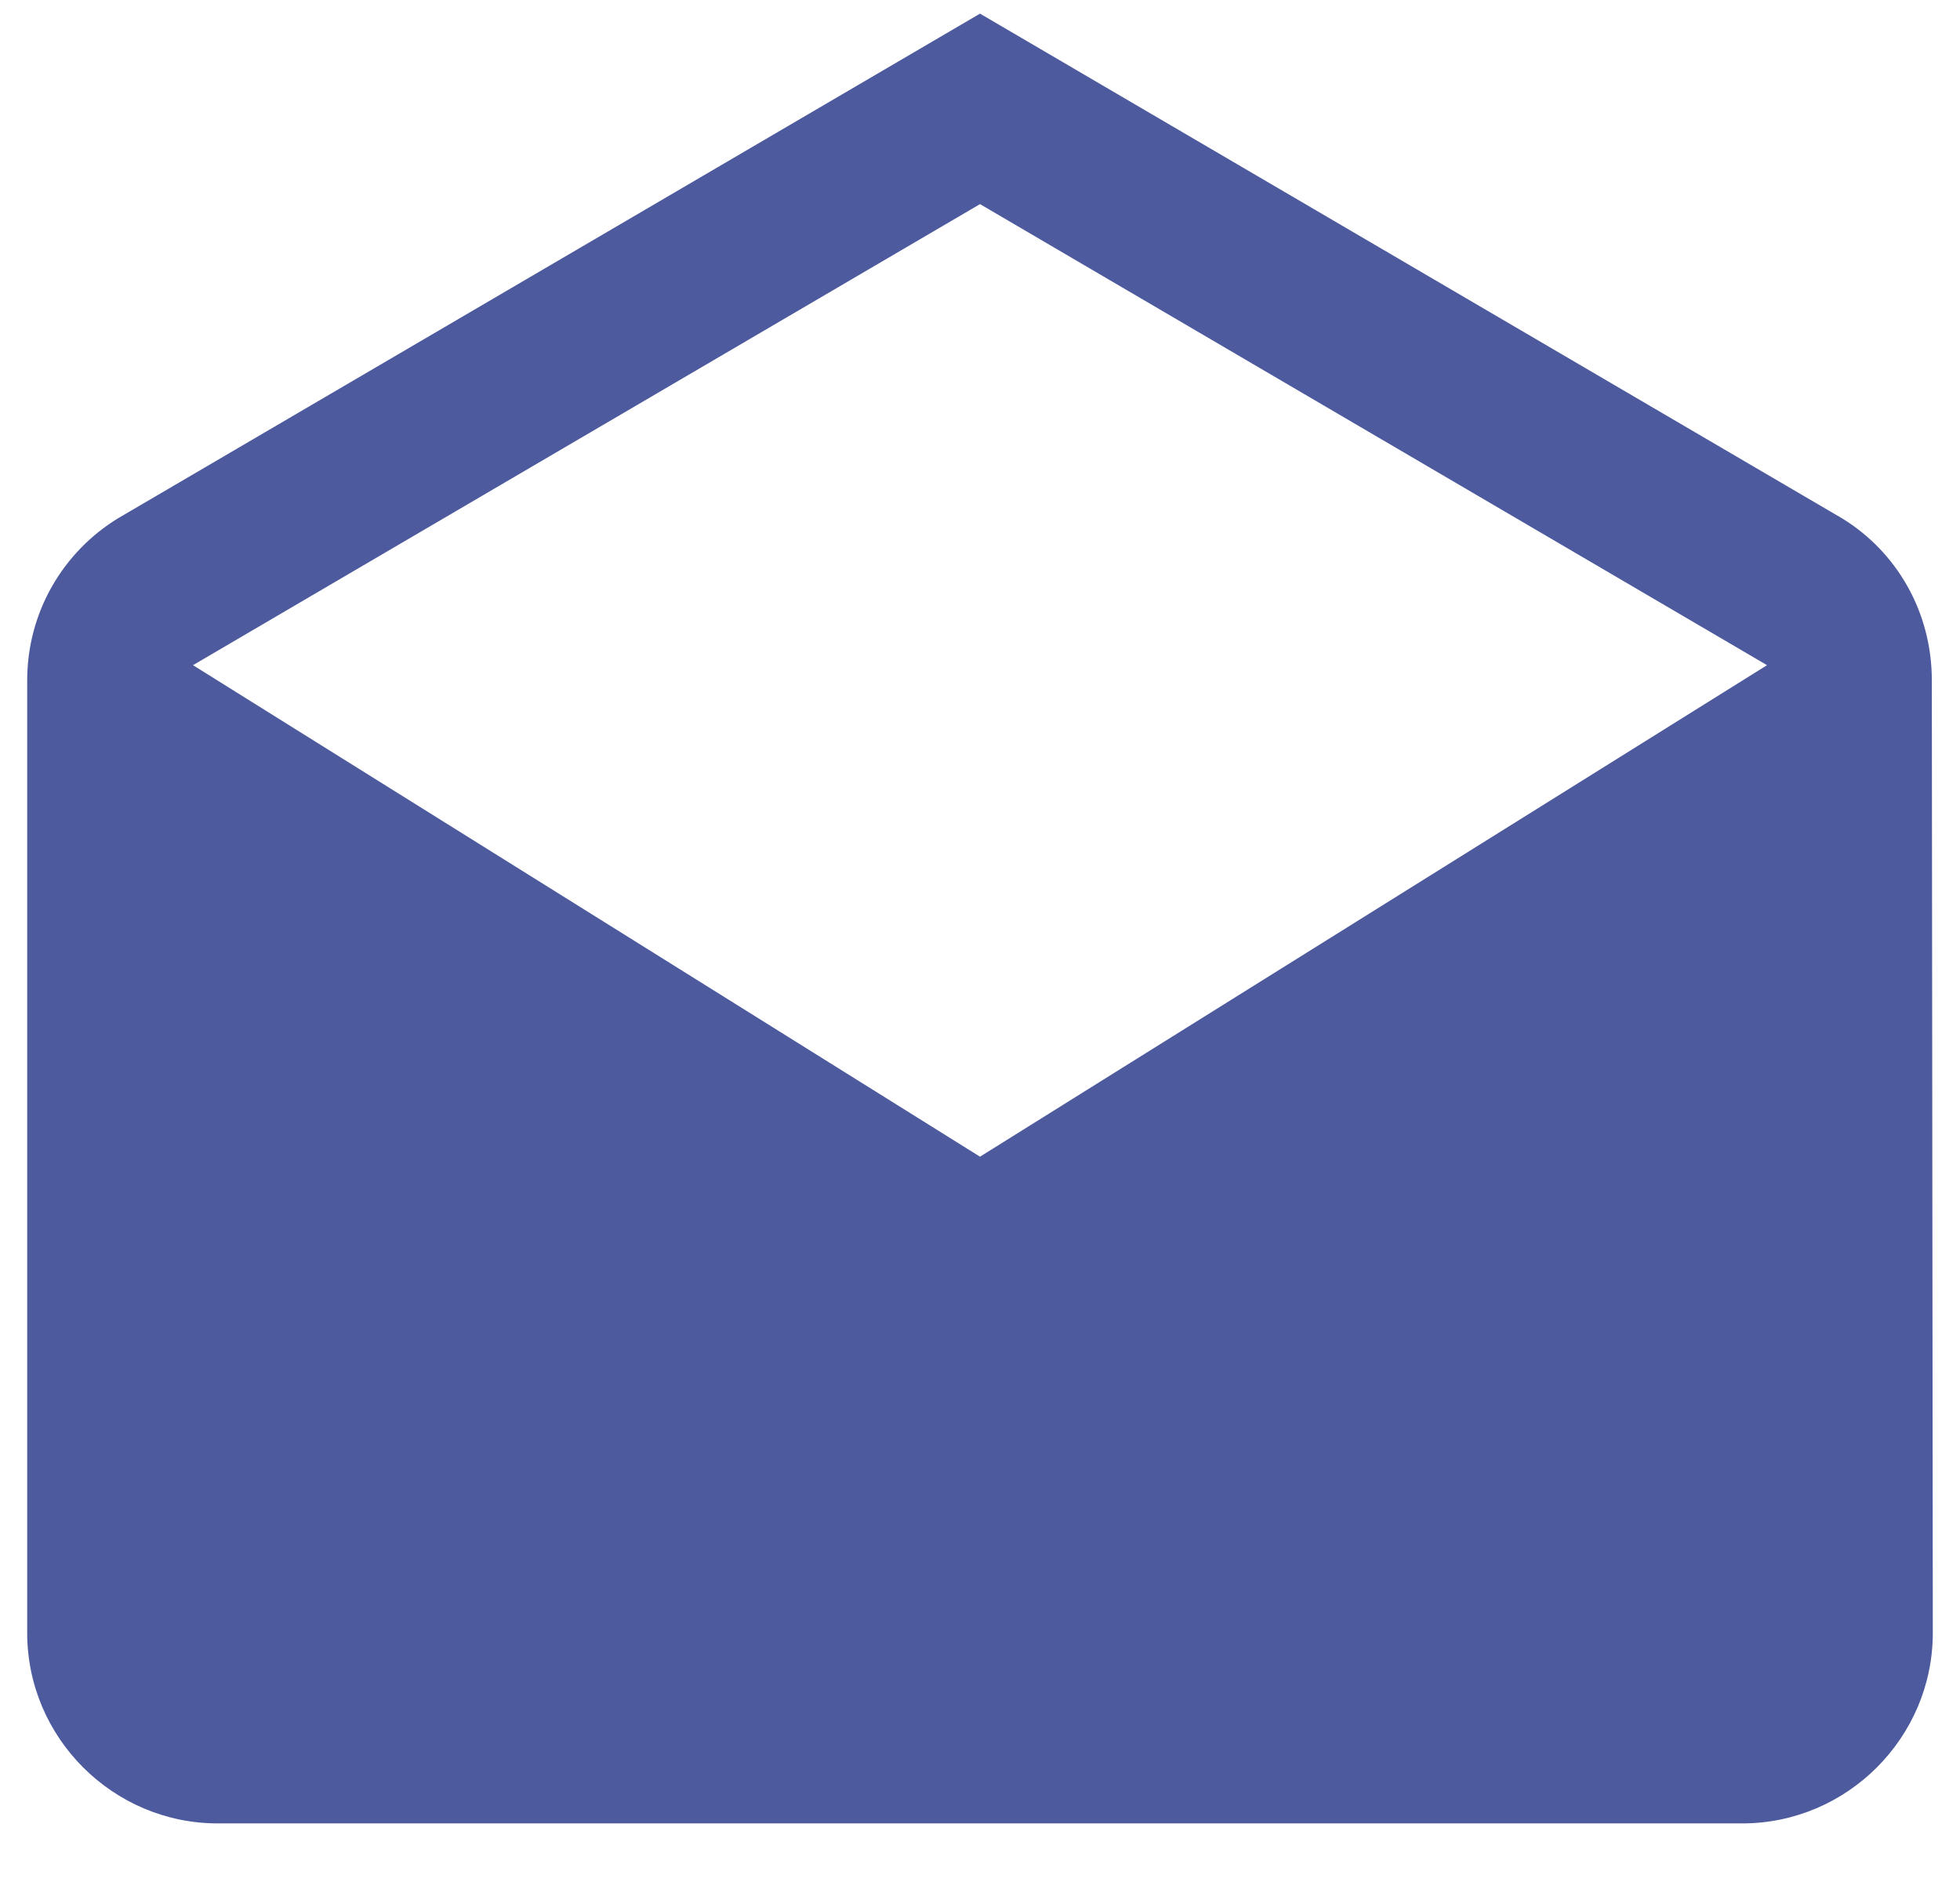 <svg width="24" height="23" viewBox="0 0 24 23" fill="none" xmlns="http://www.w3.org/2000/svg">
<path d="M23.655 8.333C23.655 7.493 23.223 6.758 22.558 6.35L12 0.167L1.442 6.35C0.777 6.758 0.333 7.493 0.333 8.333V20C0.333 21.283 1.383 22.333 2.667 22.333H21.333C22.617 22.333 23.667 21.283 23.667 20L23.655 8.333ZM12 14.167L2.363 8.147L12 2.5L21.637 8.147L12 14.167Z" fill="#4D5A9D"/>
</svg>
